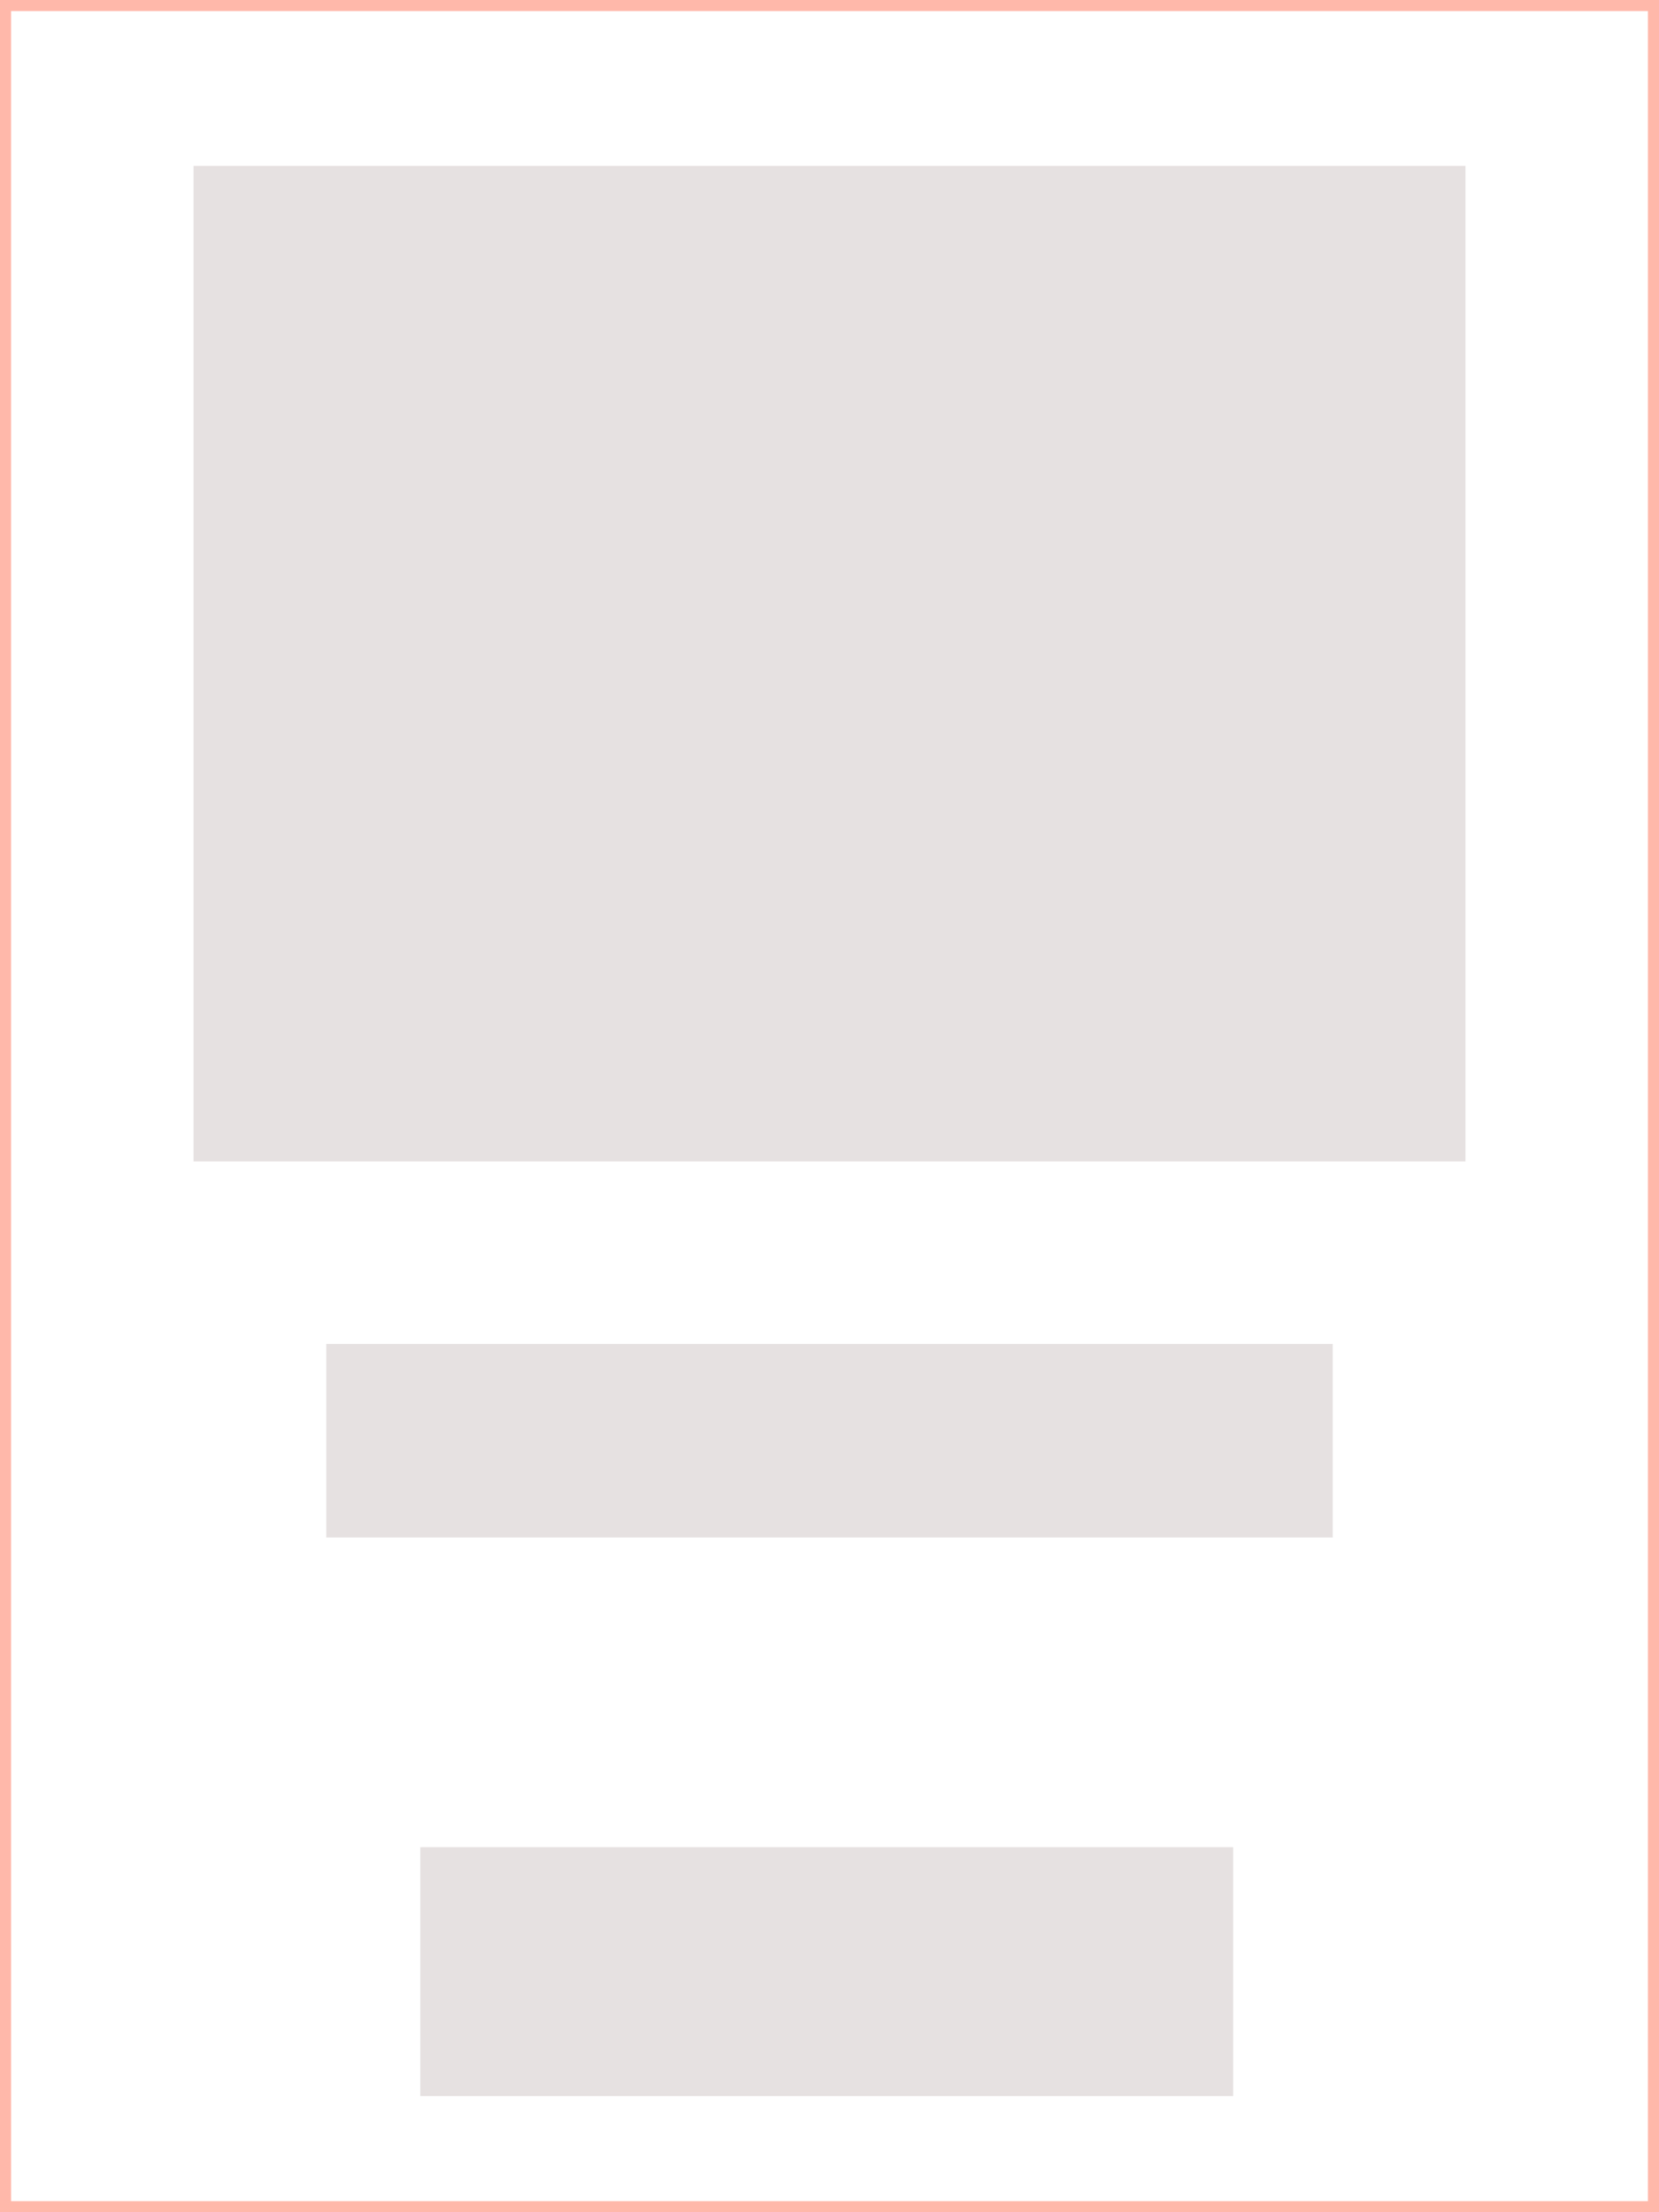 <svg width="300" height="400" viewBox="0 0 300 400" fill="none" xmlns="http://www.w3.org/2000/svg">
<rect x="0" y="0" width="300" height="400" fill="#333333" stroke="none"/>
<rect x="1" y="1" width="298" height="398" fill="white" stroke="#FFB8AA" stroke-width="2"/>
<rect x="35" y="30" width="230" height="180" fill="#E6E1E1"/>
<rect x="59" y="243" width="182" height="35" fill="#E6E1E1"/>
<rect x="76" y="334" width="147" height="45" fill="#E6E1E1"/>
</svg>
